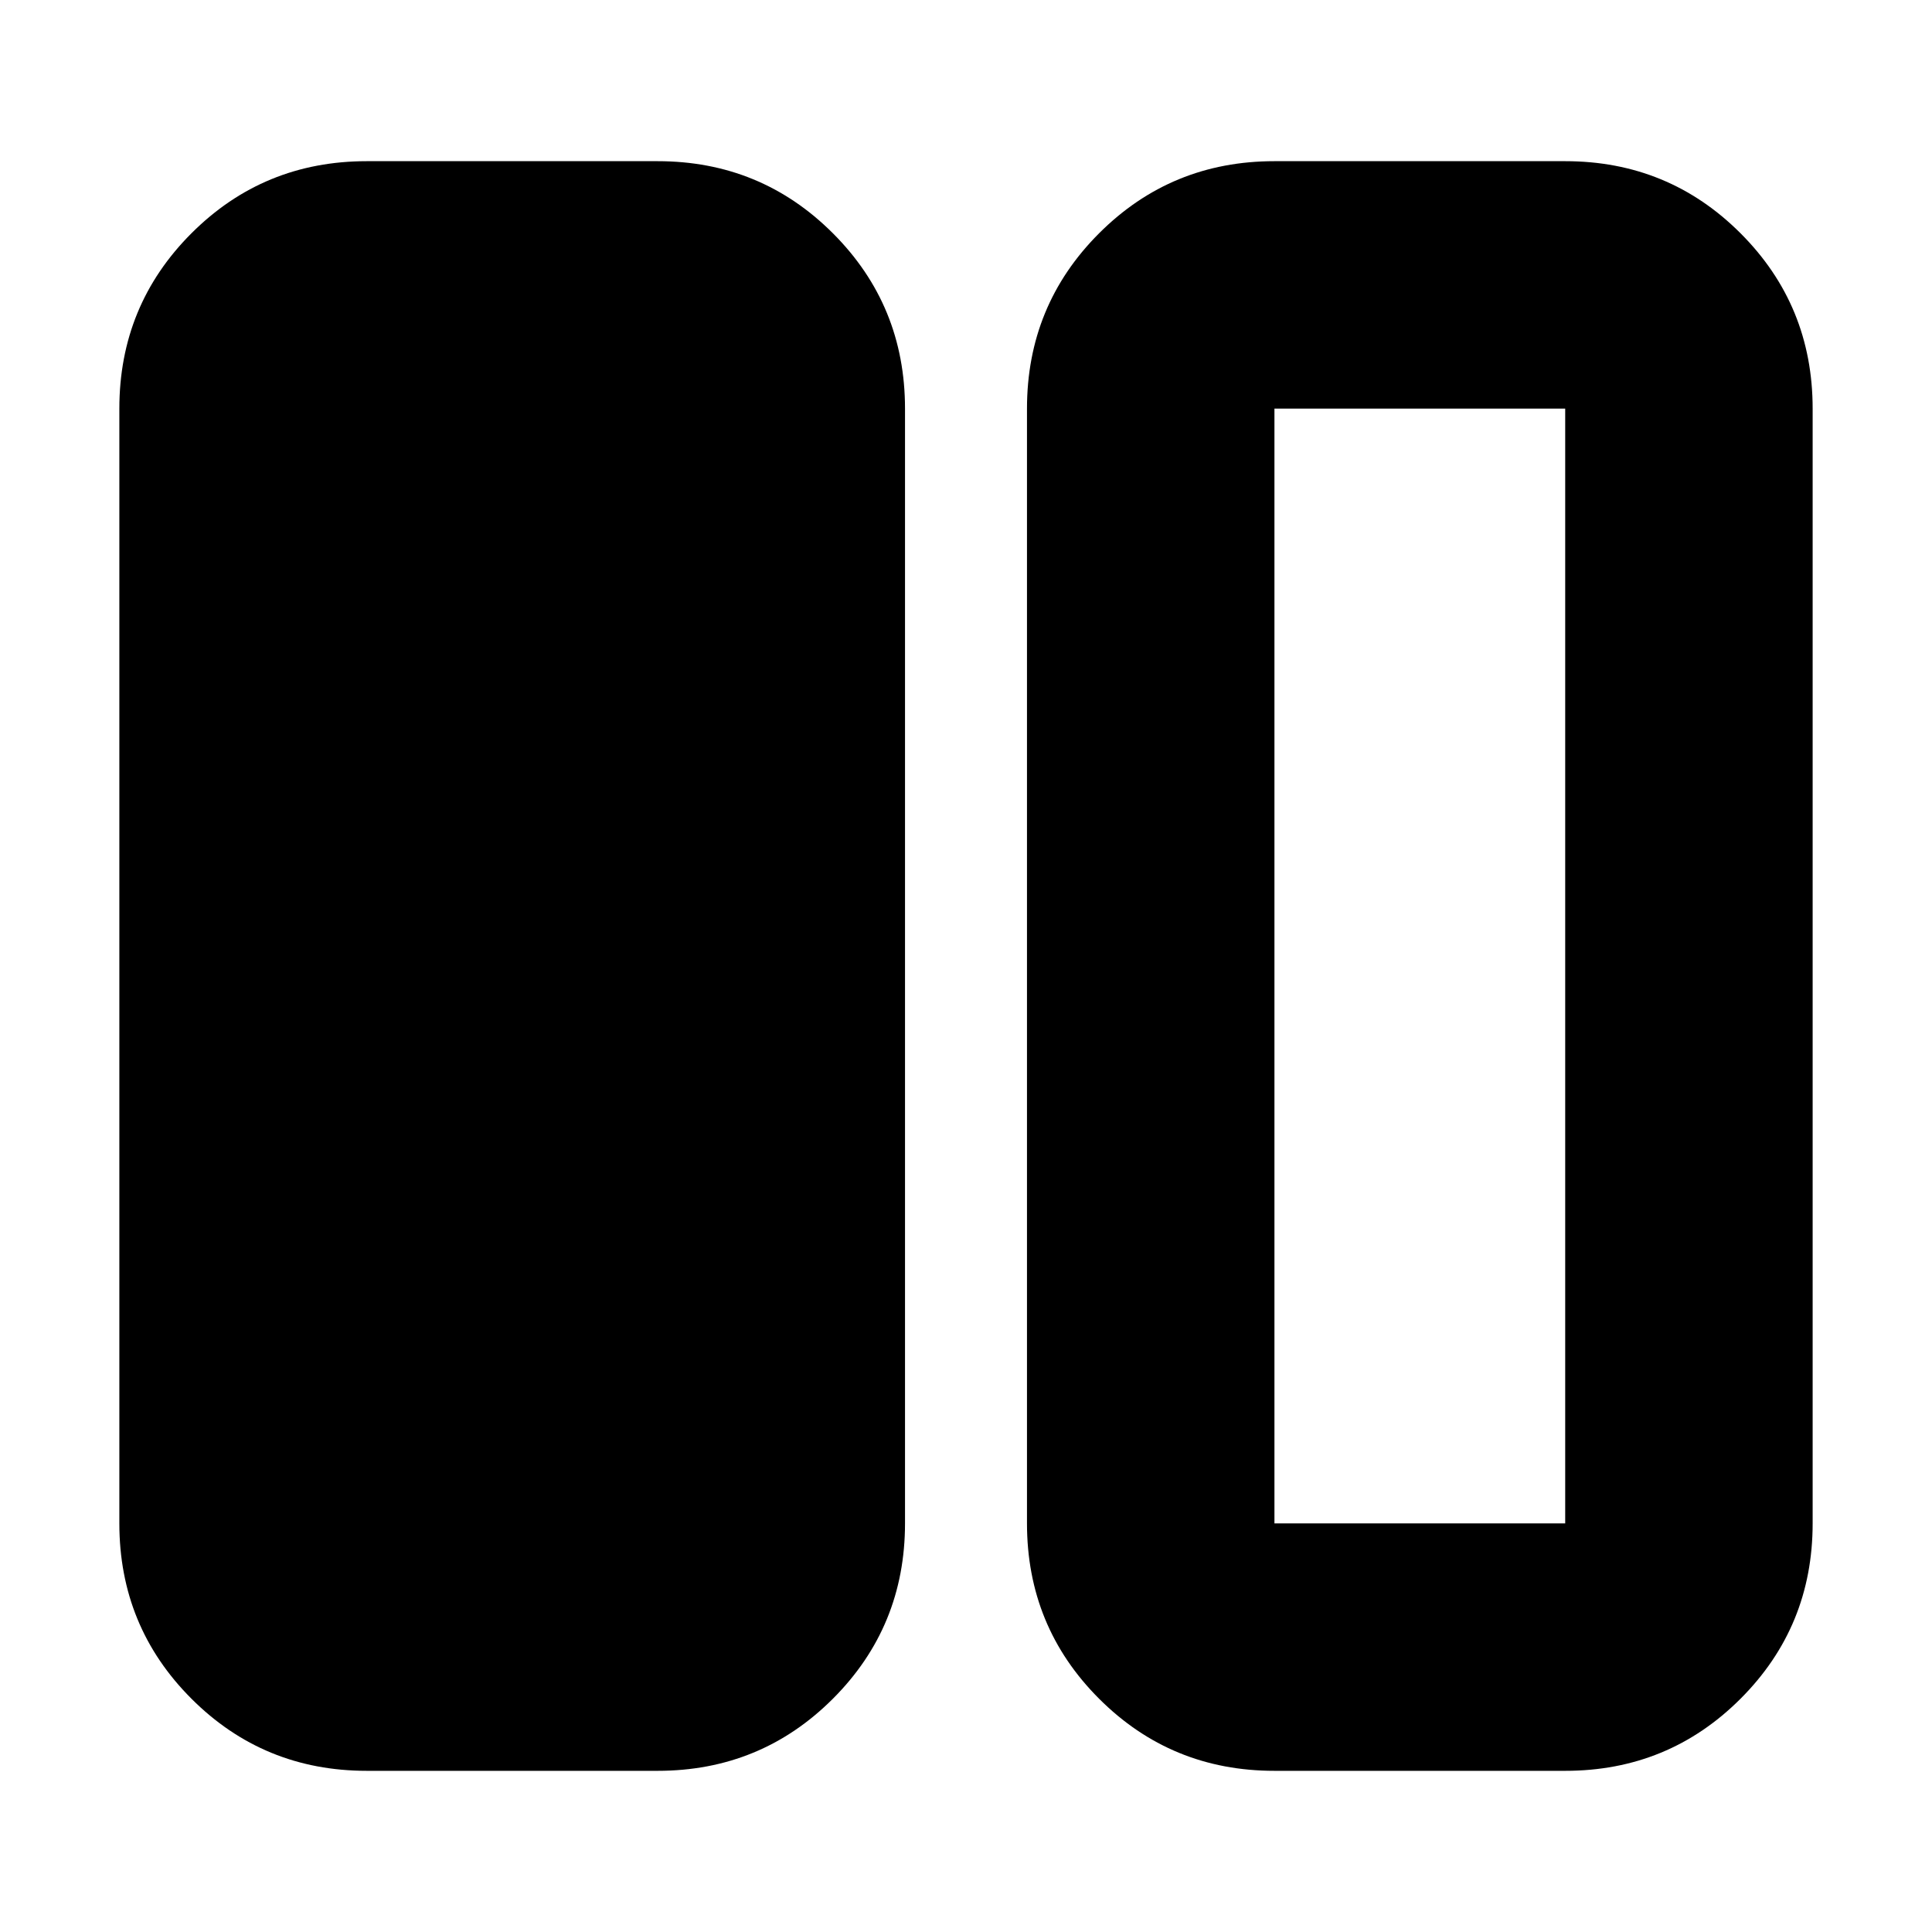 <svg xmlns="http://www.w3.org/2000/svg" height="24" viewBox="0 -960 960 960" width="24"><path d="M182.261-80.087q-51.299 0-87.128-35.829-35.83-35.829-35.83-87.128v-553.912q0-51.299 35.83-87.128 35.829-35.829 87.128-35.829h144.477q51.3 0 87.129 35.829 35.829 35.829 35.829 87.128v553.912q0 51.299-35.829 87.128-35.829 35.83-87.129 35.83H182.261Zm451.001 0q-51.3 0-87.129-35.829-35.829-35.829-35.829-87.128v-553.912q0-51.299 35.829-87.128t87.129-35.829h144.477q51.299 0 87.128 35.829t35.829 87.128v553.912q0 51.299-35.829 87.128-35.829 35.83-87.128 35.83H633.262Zm144.477-676.869H633.262v553.912h144.477v-553.912ZM633.262-203.044h144.477-144.477Z"/></svg>
